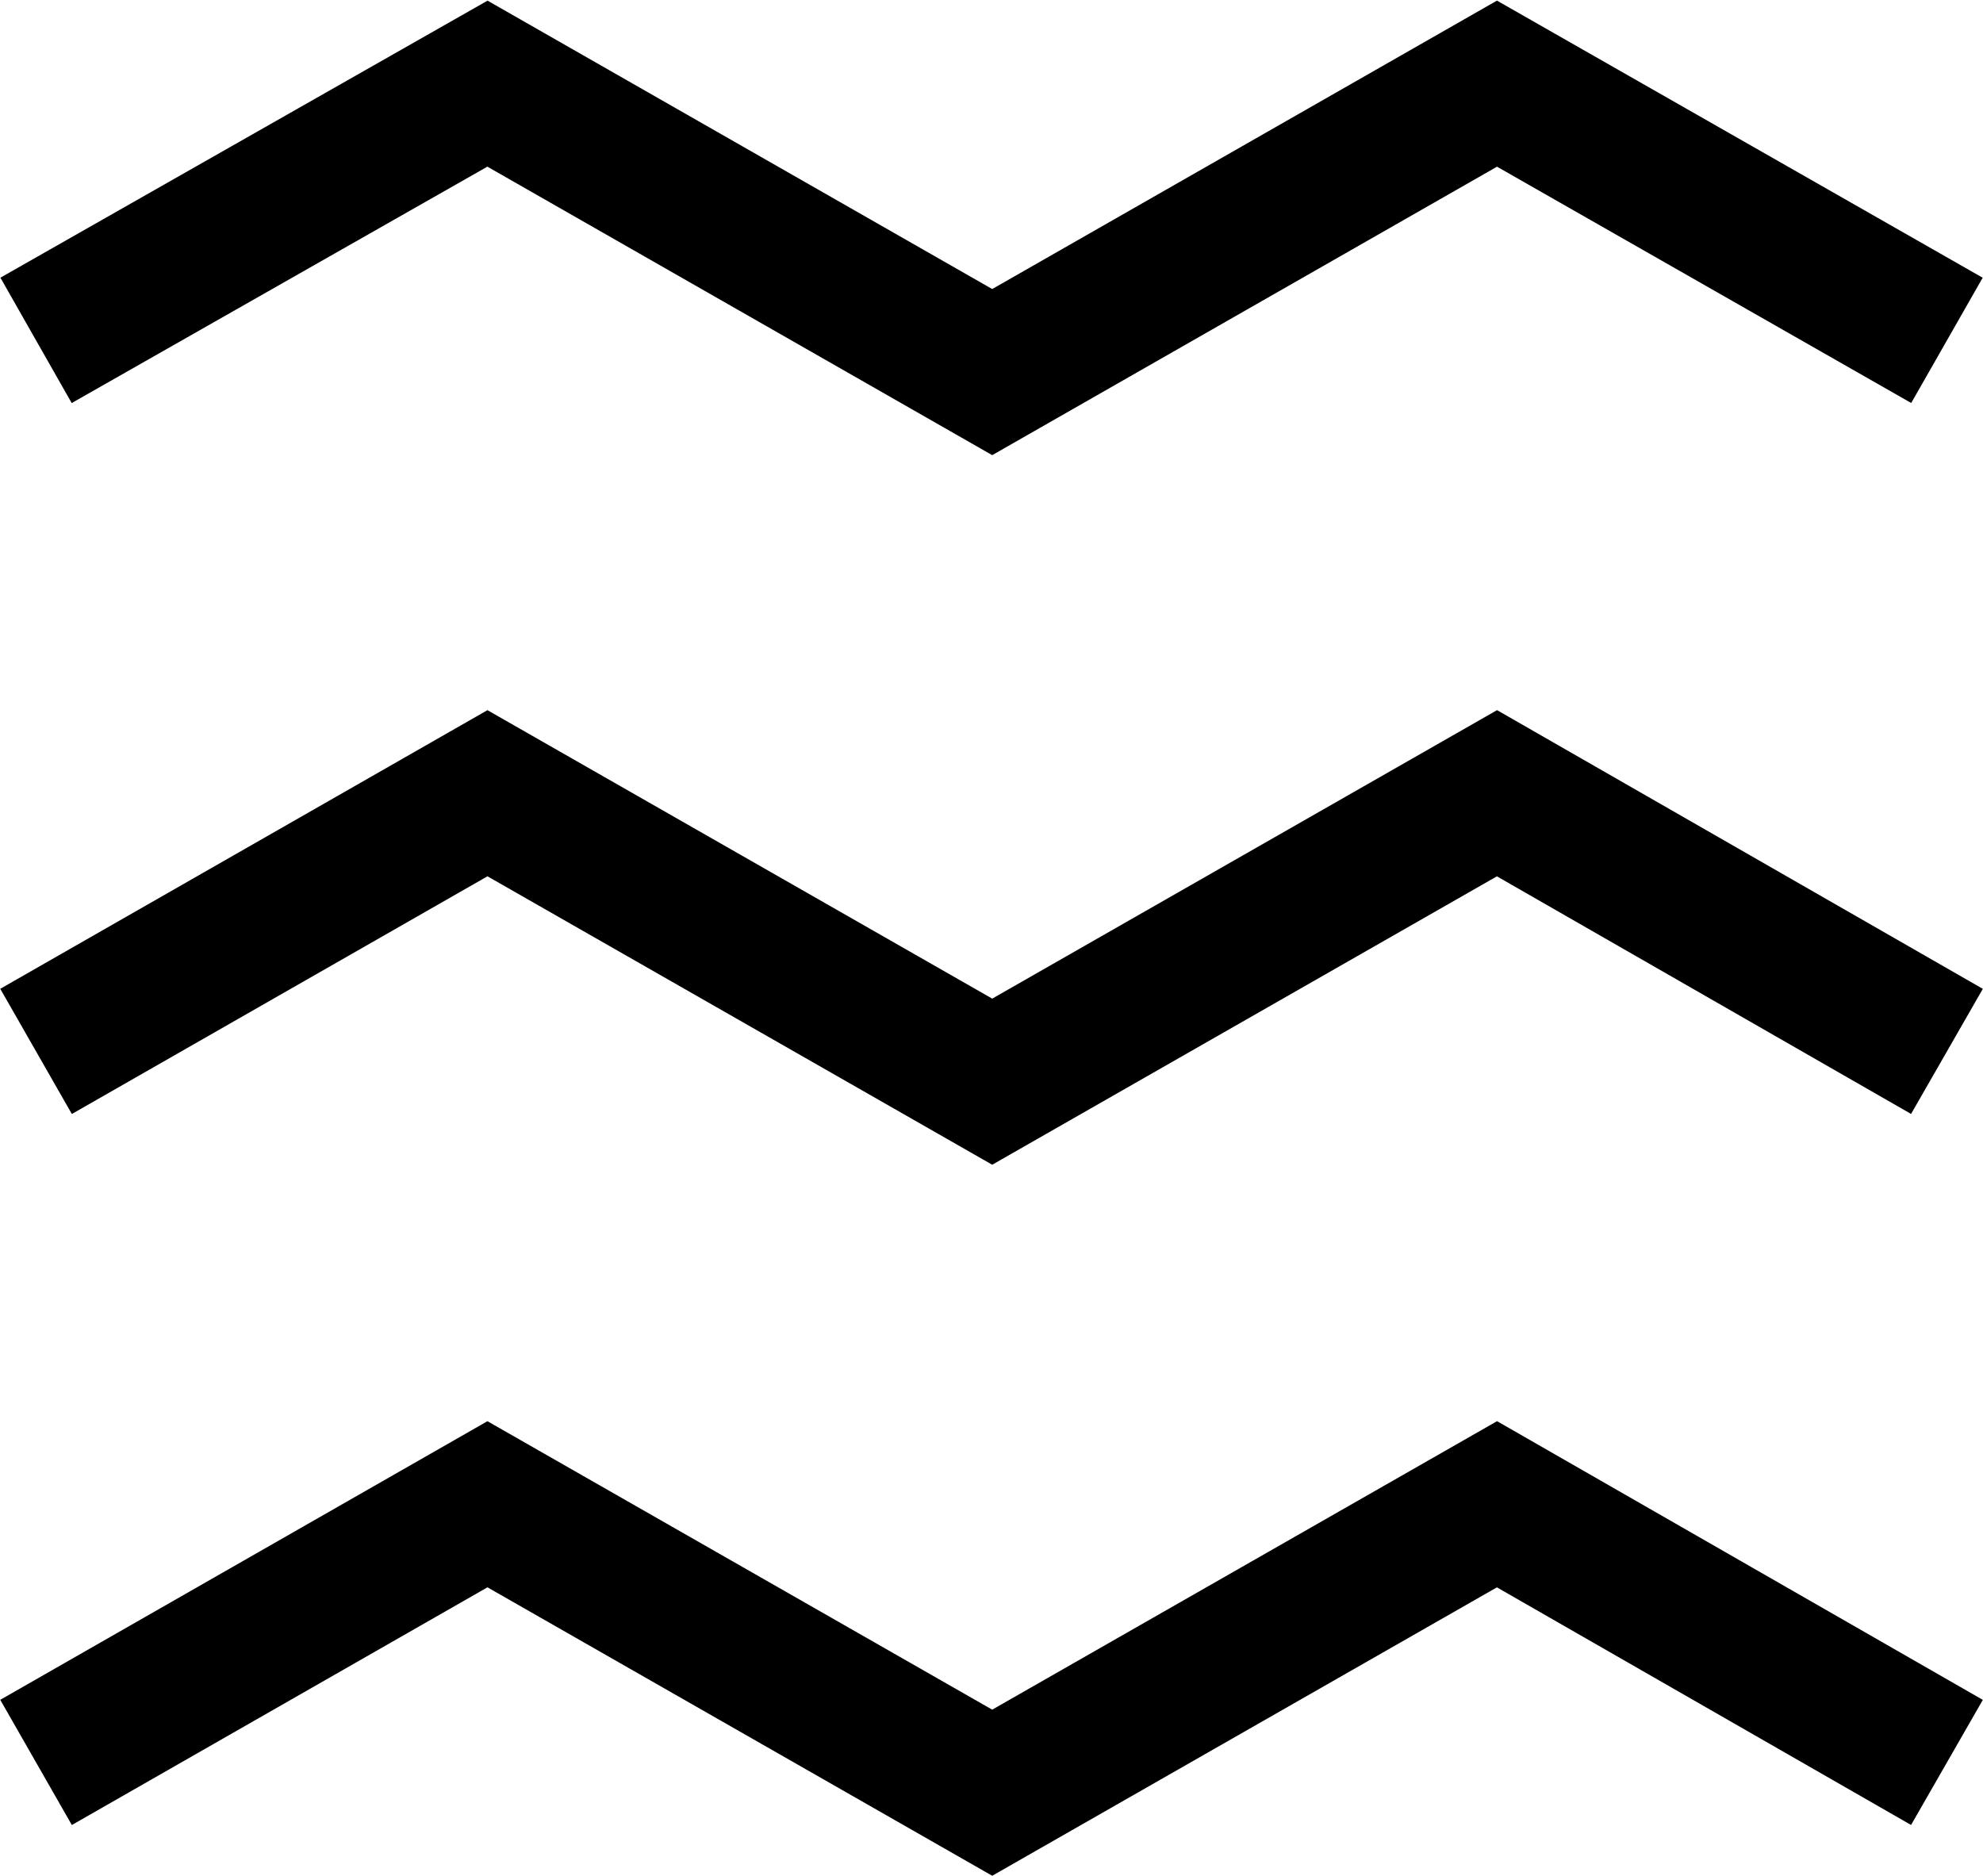 <?xml version="1.0" encoding="UTF-8"?>
<svg id="Layer_1" data-name="Layer 1" xmlns="http://www.w3.org/2000/svg" viewBox="0 0 13.75 13.01">
  <defs>
    <style>
      .cls-1 {
        fill: none;
        stroke: #000;
        stroke-miterlimit: 10;
      }
    </style>
  </defs>
  <polyline class="cls-1" points=".25 2.36 3.38 .58 6.88 2.58 10.38 .58 13.5 2.36"/>
  <polyline class="cls-1" points=".25 7.29 3.38 5.5 6.88 7.5 10.38 5.5 13.5 7.29"/>
  <polyline class="cls-1" points=".25 12.22 3.38 10.43 6.88 12.43 10.38 10.43 13.5 12.22"/>
</svg>